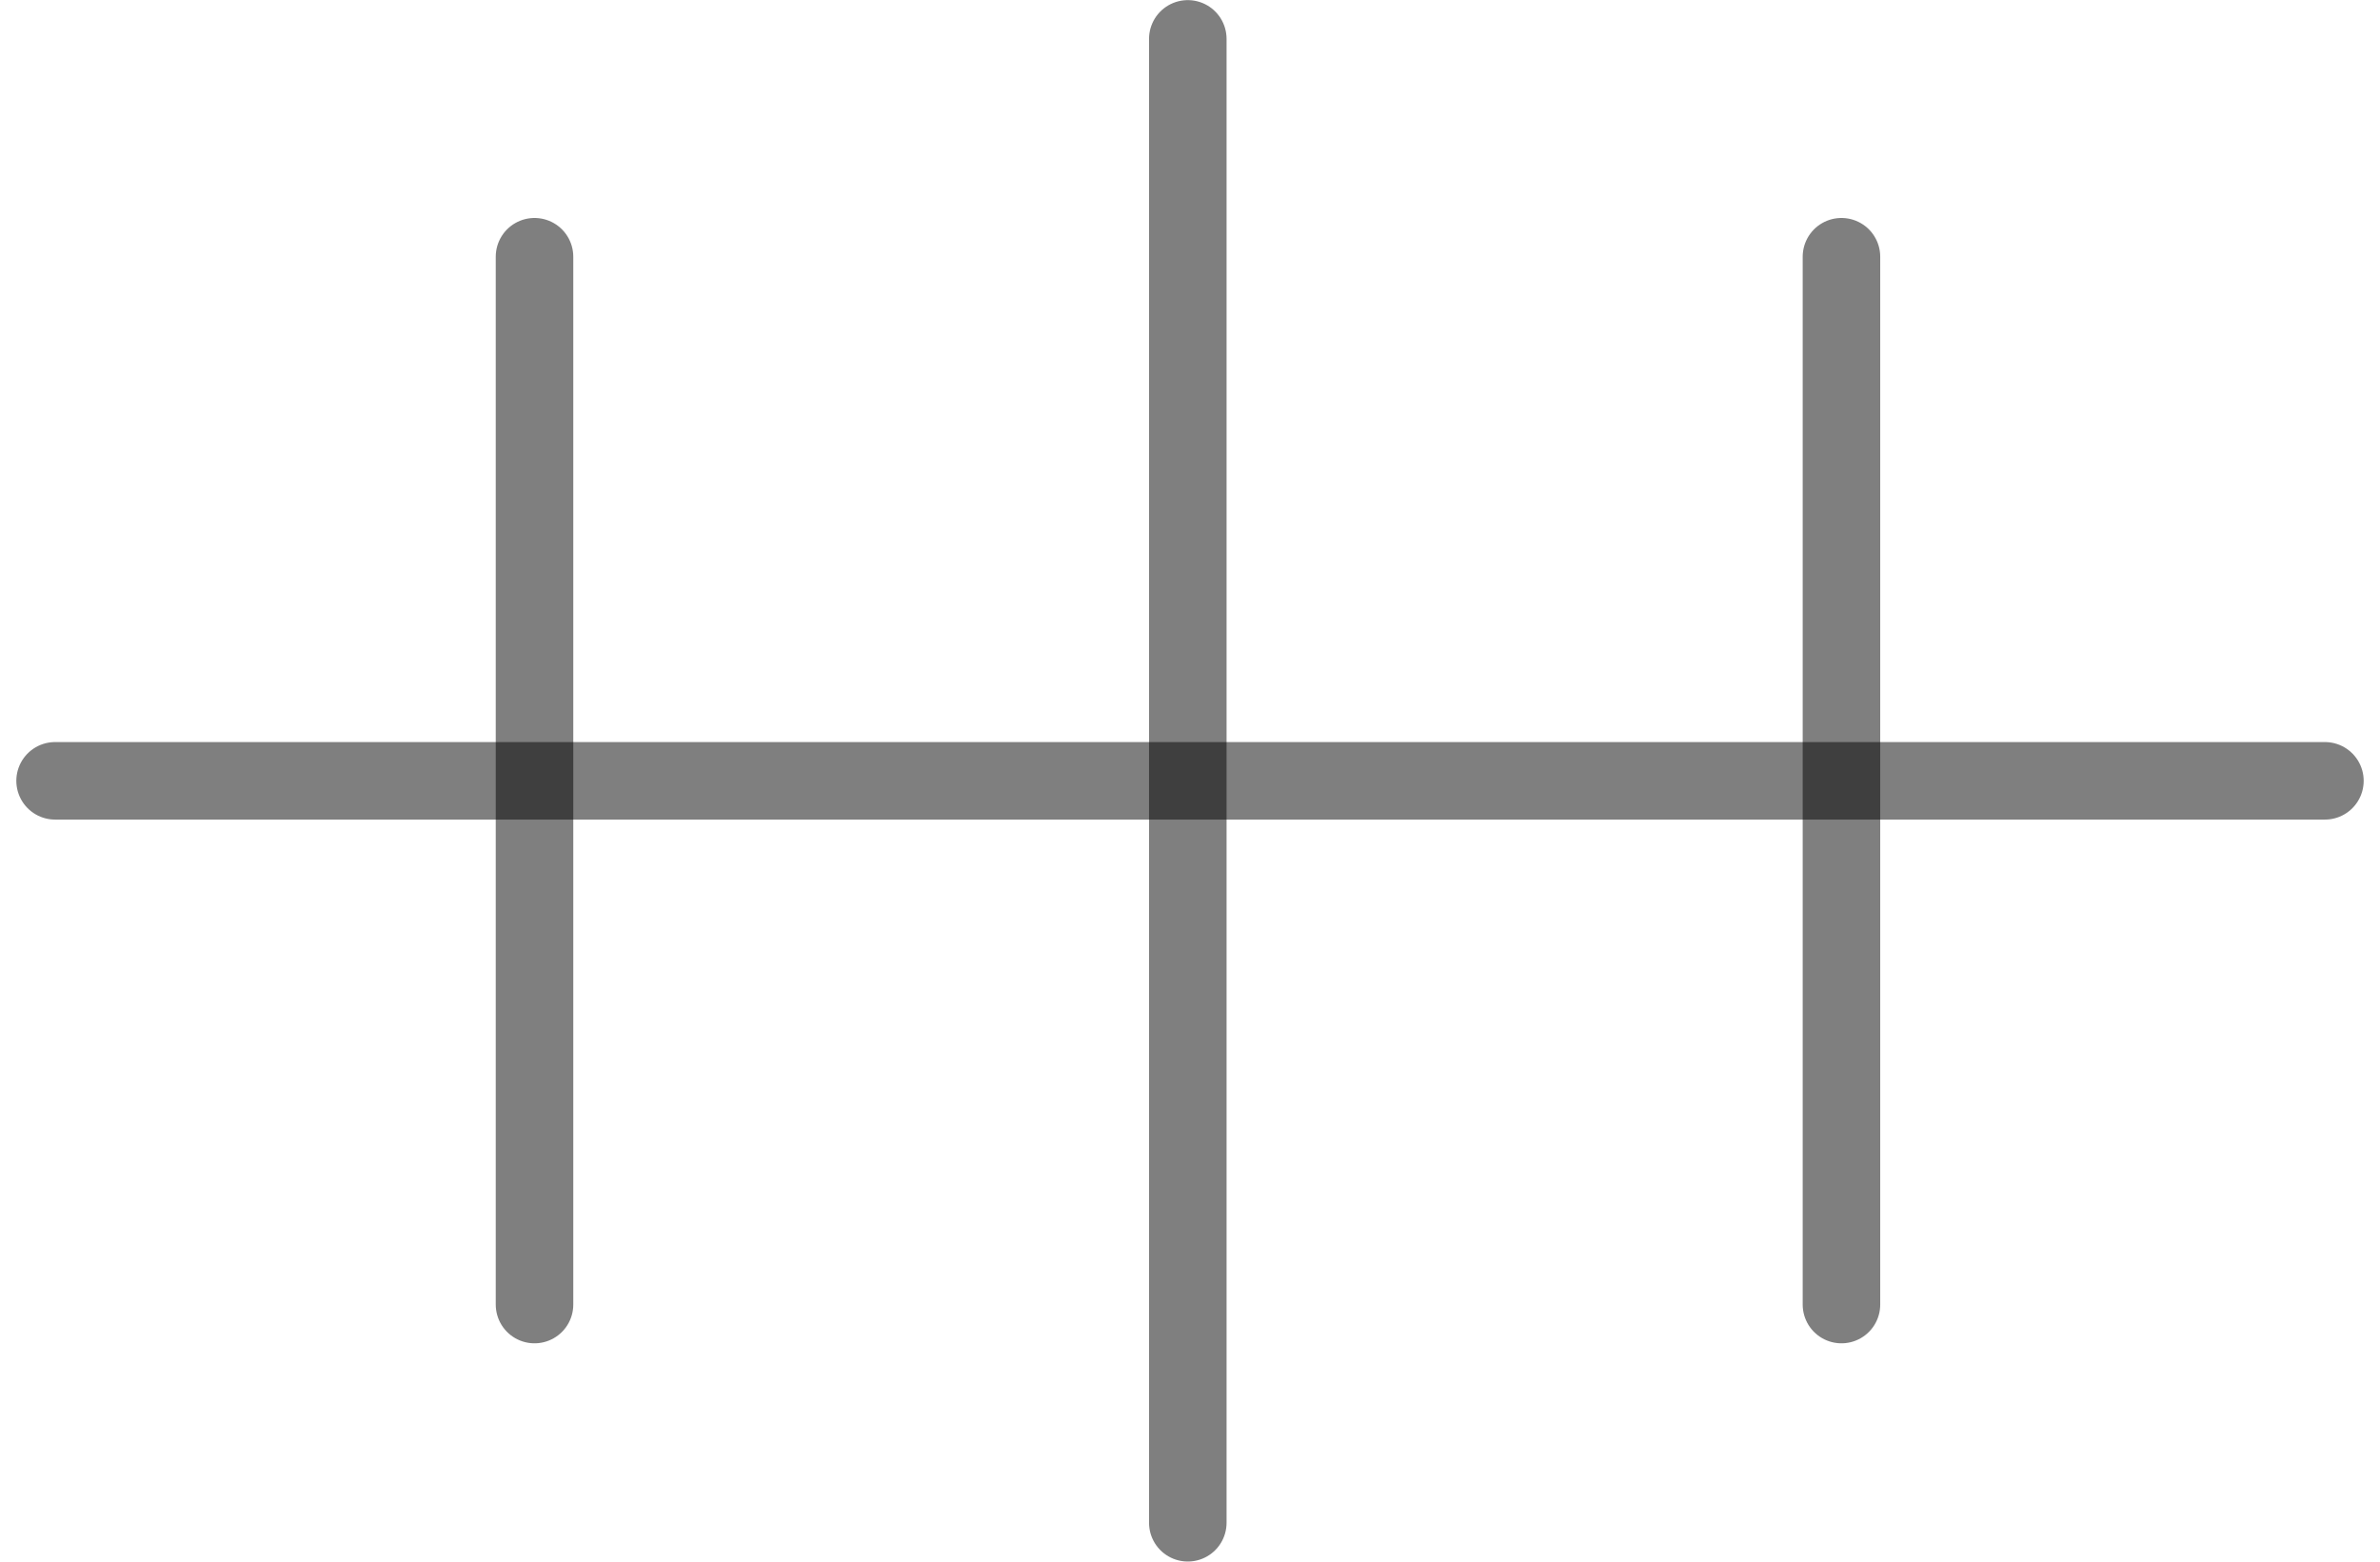 <?xml version="1.0" encoding="UTF-8"?>
<!DOCTYPE svg PUBLIC "-//W3C//DTD SVG 1.0//EN" "http://www.w3.org/TR/2001/REC-SVG-20010904/DTD/svg10.dtd">
<!-- Creator: CorelDRAW X6 -->
<svg xmlns="http://www.w3.org/2000/svg" xml:space="preserve" width="64px" height="42px" version="1.0" shape-rendering="geometricPrecision" text-rendering="geometricPrecision" image-rendering="optimizeQuality" fill-rule="evenodd" clip-rule="evenodd"
viewBox="0 0 6400 4258"
 xmlns:xlink="http://www.w3.org/1999/xlink">
 <g id="_0066.cgm:type:overlay">
  <IC_ColorNameTable/>
  <PictureProperties/>
  <line fill="none" fill-opacity="0.502" stroke="#000001" stroke-width="211.374" stroke-linecap="round" stroke-linejoin="round" stroke-opacity="0.502" x1="106" y1="2129" x2="6294" y2= "2129" />
  <line fill="none" fill-opacity="0.502" stroke="#000001" stroke-width="211.374" stroke-linecap="round" stroke-linejoin="round" stroke-opacity="0.502" x1="3194" y1="106" x2="3194" y2= "4152" />
  <line fill="none" fill-opacity="0.502" stroke="#000001" stroke-width="211.374" stroke-linecap="round" stroke-linejoin="round" stroke-opacity="0.502" x1="4976" y1="700" x2="4976" y2= "3557" />
  <line fill="none" fill-opacity="0.502" stroke="#000001" stroke-width="211.374" stroke-linecap="round" stroke-linejoin="round" stroke-opacity="0.502" x1="1413" y1="700" x2="1413" y2= "3557" />
 </g>
</svg>
